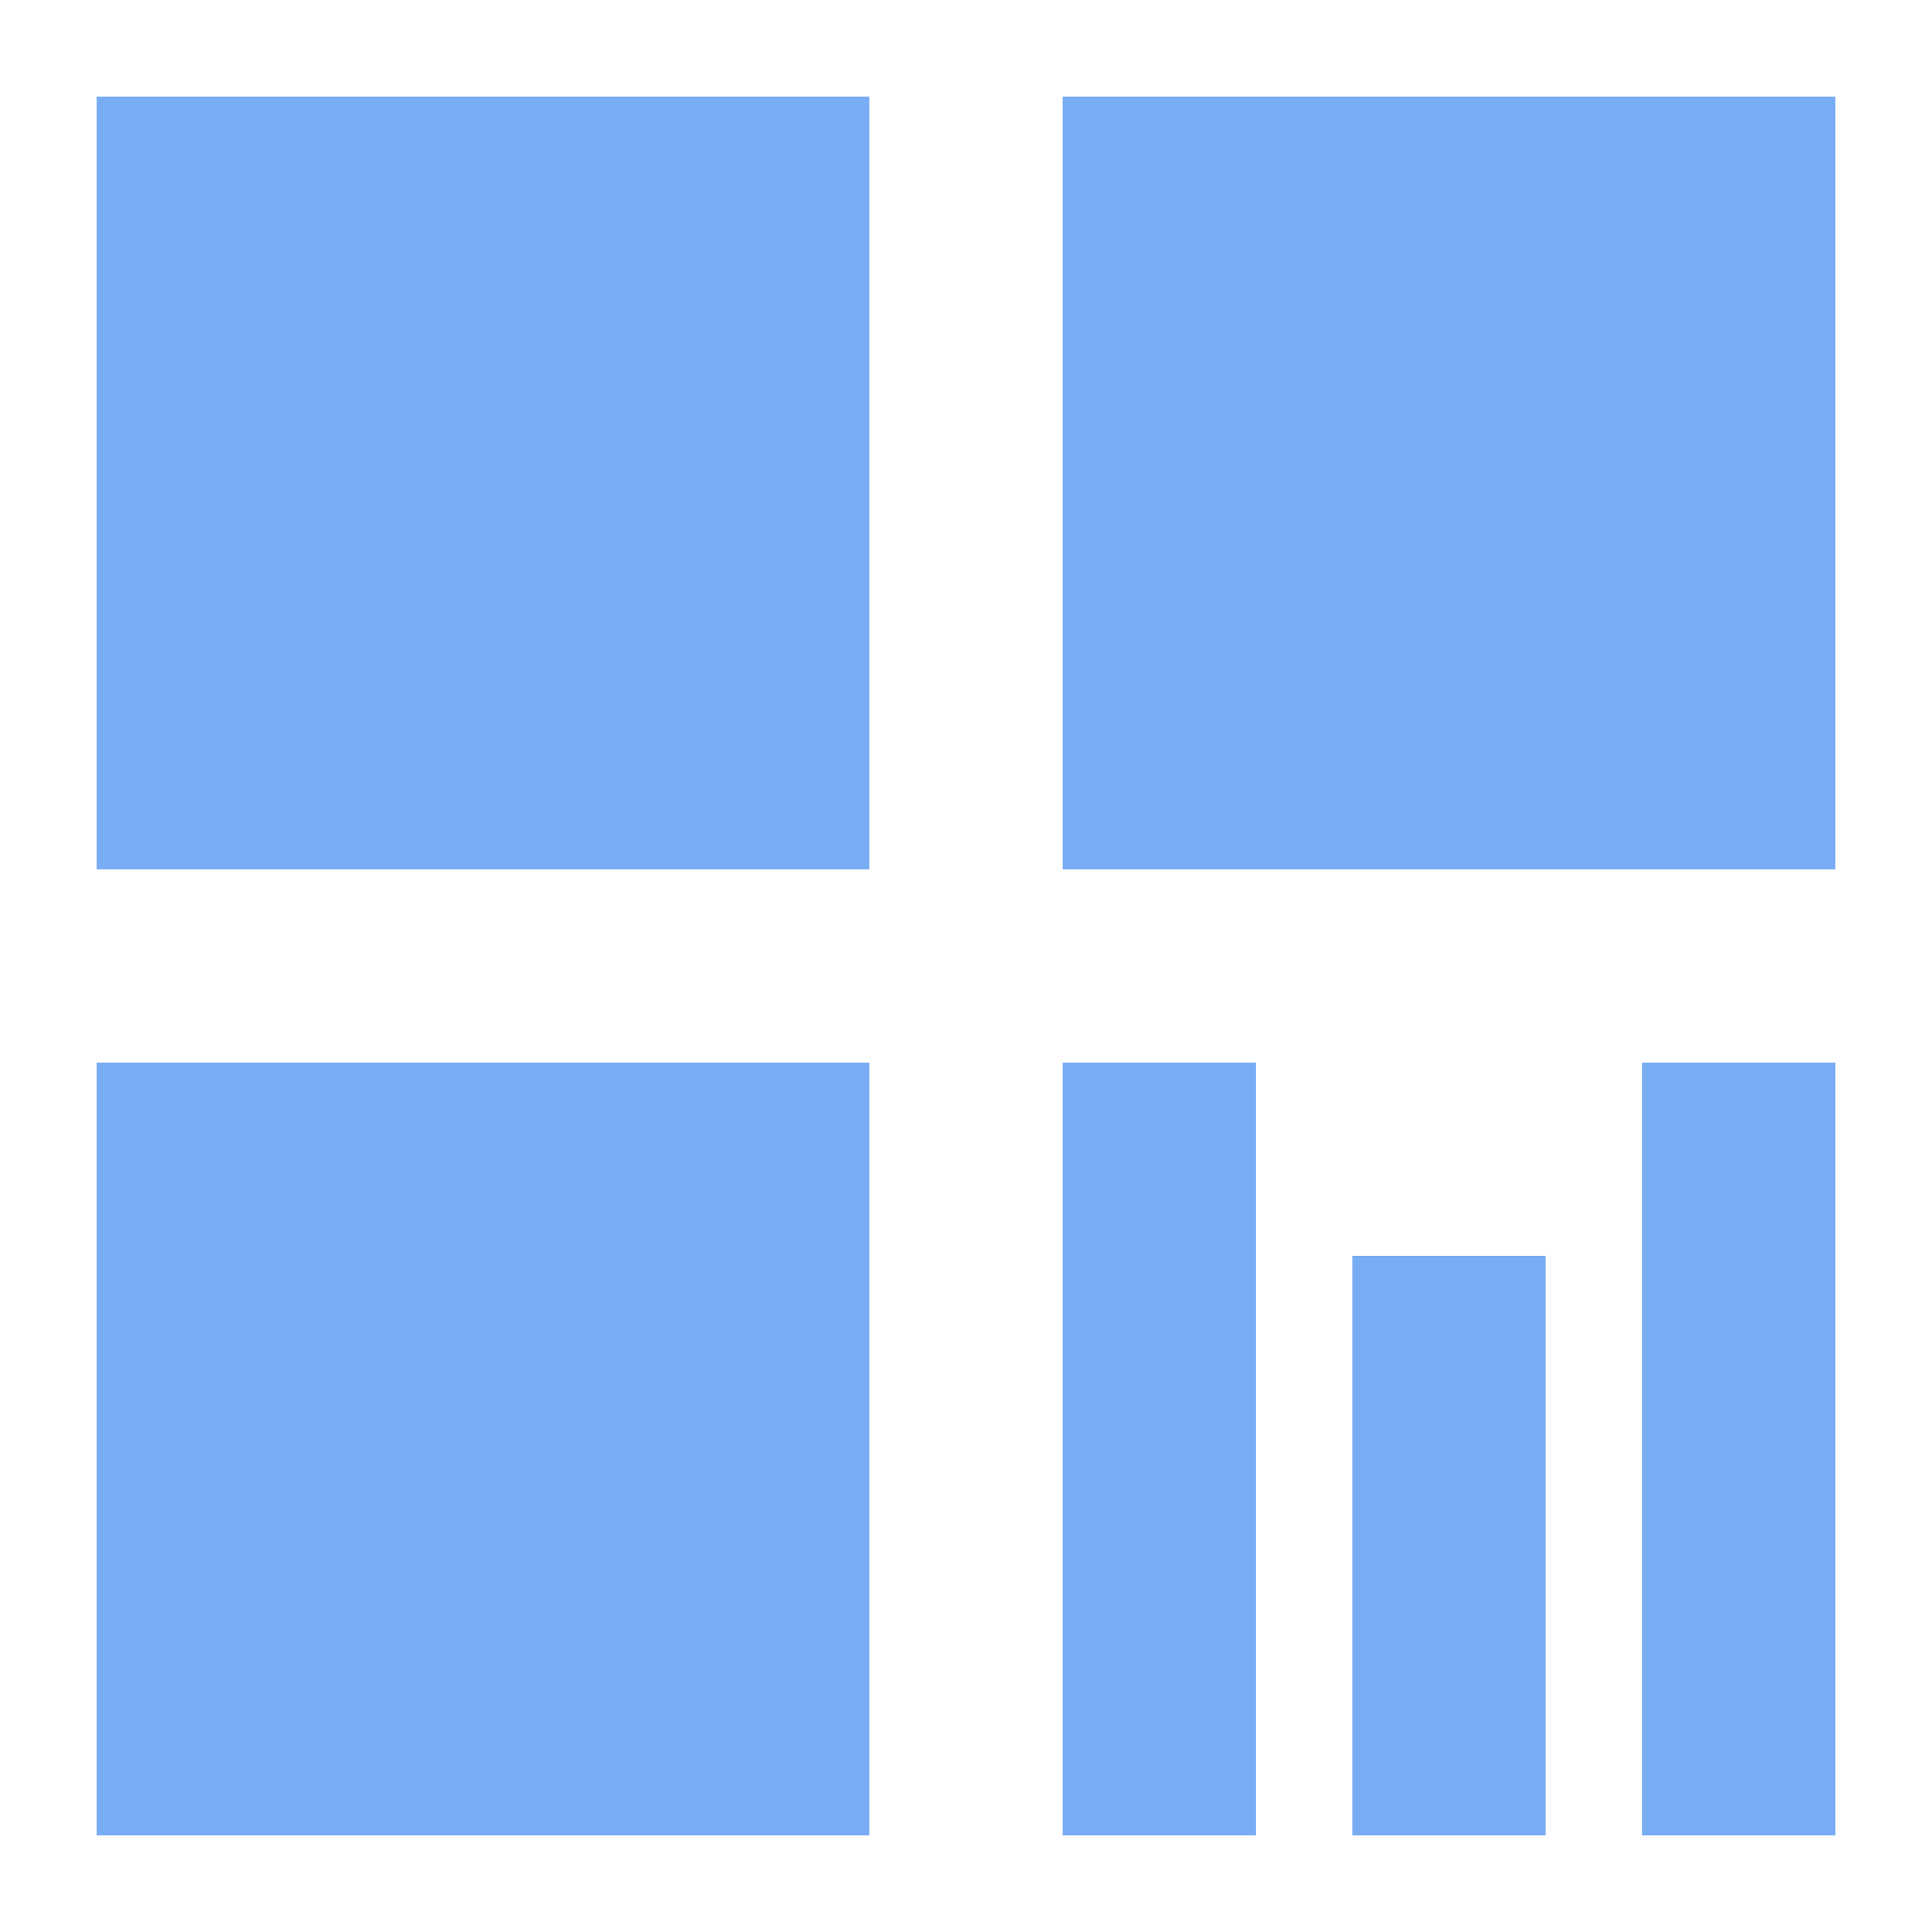 <svg class="icon" style="width: 1em;height: 1em;vertical-align: middle;fill: currentColor;overflow: hidden;" viewBox="0 0 1024 1024" version="1.1" xmlns="http://www.w3.org/2000/svg" p-id="4492"><path d="M51.2 51.2h409.6v409.6H51.2zM51.2 563.2h409.6v409.6H51.2zM563.2 51.2h409.6v409.6h-409.6zM563.2 563.2h102.4v409.6h-102.4zM716.8 665.6h102.4v307.2h-102.4zM870.4 563.2h102.4v409.6h-102.4z" fill="#78acf3" p-id="4493"></path></svg>